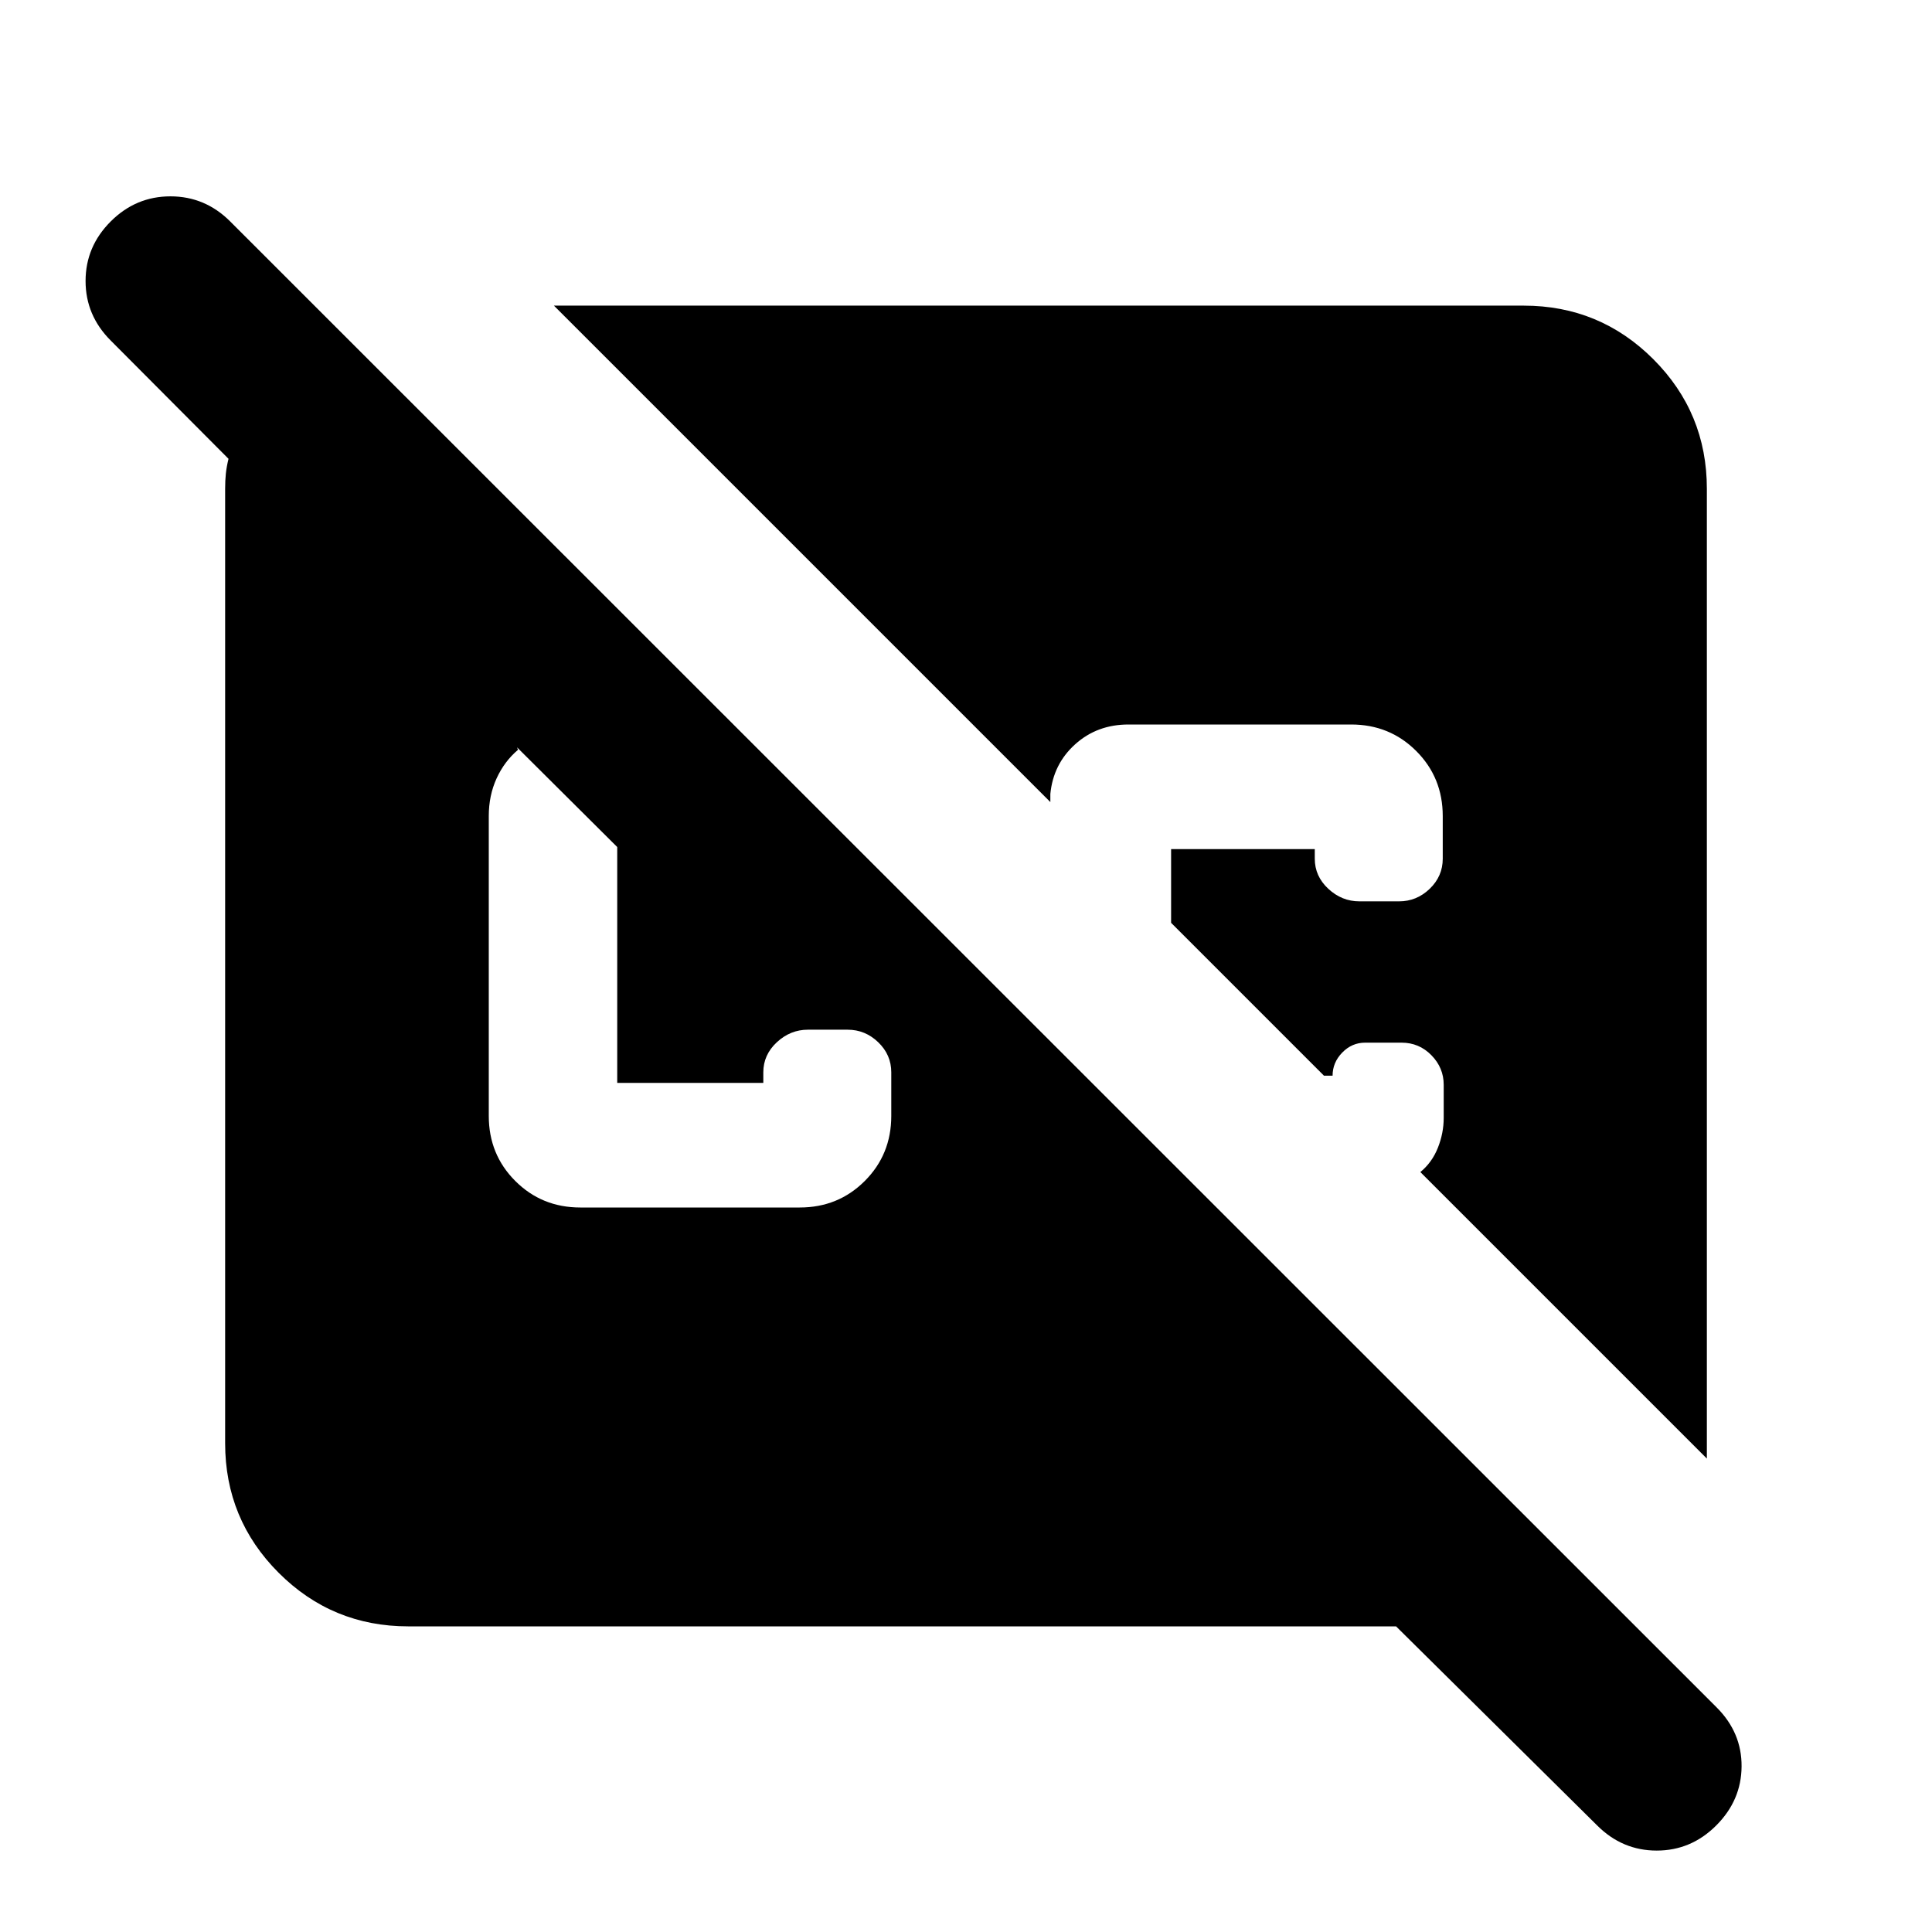 <svg xmlns="http://www.w3.org/2000/svg" height="24" viewBox="0 -960 960 960" width="24"><path d="m793.63-52.935-99.934-98.934H202.87q-37.783 0-64.392-26.609-26.609-26.609-26.609-64.392v-474.26q0-4.153.359-7.566.359-3.413 1.315-7.326L55-790.804q-12.478-12.479-12.478-29.576 0-17.098 12.478-29.577 12.478-12.478 29.696-12.478 17.217 0 29.695 12.478l738.631 738.392Q865.5-99.087 865.381-82.25q-.12 16.837-12.598 29.315-12.479 12.479-29.576 12.479-17.098 0-29.577-12.479ZM288.37-360h109q19.152 0 32.326-13.174T442.87-405.5v-21.652q0-8.718-6.479-14.957-6.478-6.239-15.195-6.239h-19.761q-8.718 0-15.435 6.239-6.717 6.239-6.717 14.957v5.239h-72.587v-117.196l-49.783-49.543.478 1.239q-6.761 5.717-10.641 14.196-3.88 8.478-3.88 18.717v149q0 19.152 13.174 32.326T288.37-360Zm559.761 124.761-142.37-142.37q5.804-4.761 8.706-12.065 2.903-7.304 2.903-14.87v-16.413q0-8.478-6.12-14.717-6.12-6.239-14.837-6.239h-18.087q-6.565 0-11.369 4.924-4.805 4.924-4.805 11.489h-4.282l-75.957-75.957v-36.63h71.391v4.761q0 8.717 6.718 14.956 6.717 6.24 15.434 6.24h19.761q8.718 0 15.196-6.24 6.478-6.239 6.478-14.956V-554.5q0-19.152-13.174-32.326T671.391-600H560.717q-15.565 0-26.467 9.826T521.913-565.5v4.043L275.239-808.131H757.13q37.783 0 64.392 26.609 26.609 26.609 26.609 64.392v481.891Z"/></svg>
